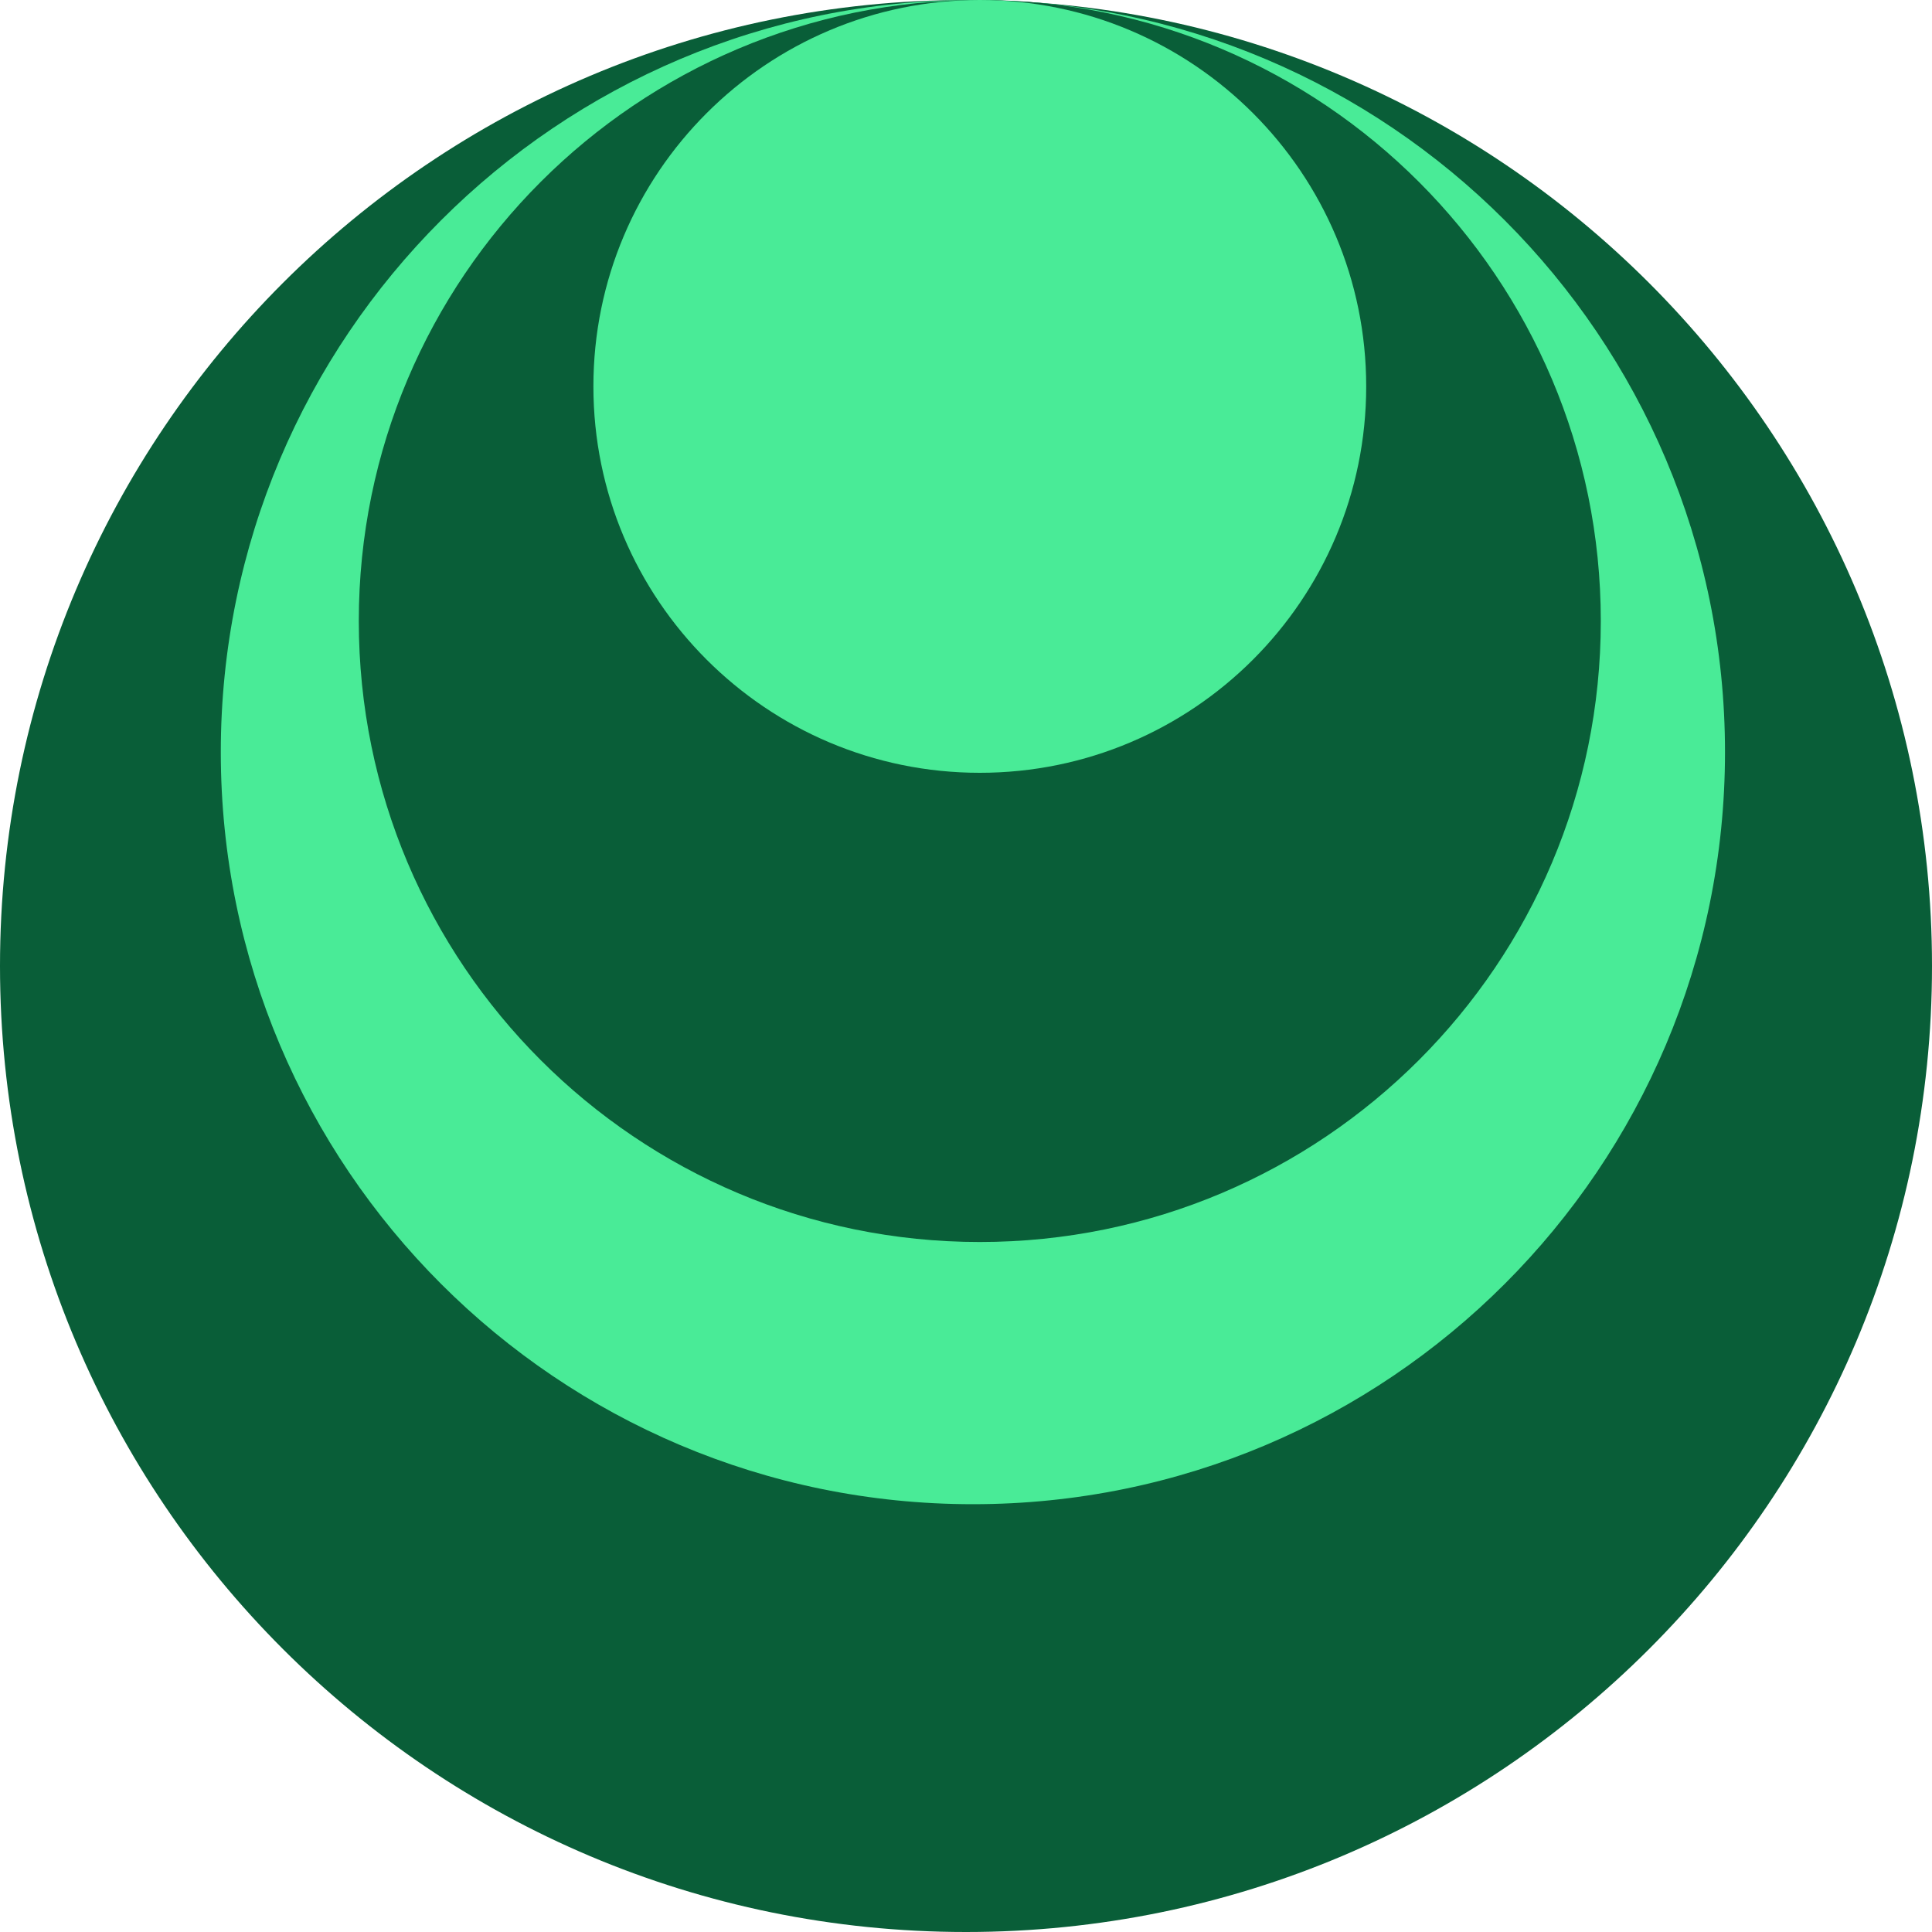 <svg xmlns="http://www.w3.org/2000/svg" xmlns:xlink="http://www.w3.org/1999/xlink" width="140" height="140" viewBox="0 0 140 140" fill="none"><g opacity="1" transform="translate(0 0)  rotate(0 70 70)"><path id="圆形 2" fill-rule="evenodd" style="fill:#095E38" transform="translate(0 0)  rotate(0 70 70)" opacity="1" d="M70,0C31.34,0 0,31.34 0,70C0,108.66 31.34,140 70,140C108.66,140 140,108.66 140,70C140,31.34 108.66,0 70,0Z " /><path id="圆形 3" fill-rule="evenodd" style="fill:#49EB97" transform="translate(16 0)  rotate(0 54.5 54.5)" opacity="1" d="M54.5,0C24.4,0 0,24.4 0,54.5C0,84.6 24.4,109 54.5,109C84.6,109 109,84.6 109,54.5C109,24.4 84.6,0 54.5,0Z " /><path id="圆形 3" fill-rule="evenodd" style="fill:#095E38" transform="translate(26 0)  rotate(0 45 45)" opacity="1" d="M45,0C20.15,0 0,20.15 0,45C0,69.85 20.15,90 45,90C69.85,90 90,69.85 90,45C90,20.15 69.85,0 45,0Z " /><path id="圆形 3" fill-rule="evenodd" style="fill:#49EB97" transform="translate(43 0)  rotate(0 28 28)" opacity="1" d="M28,0C12.54,0 0,12.54 0,28C0,43.46 12.54,56 28,56C43.46,56 56,43.46 56,28C56,12.54 43.46,0 28,0Z " /></g></svg>